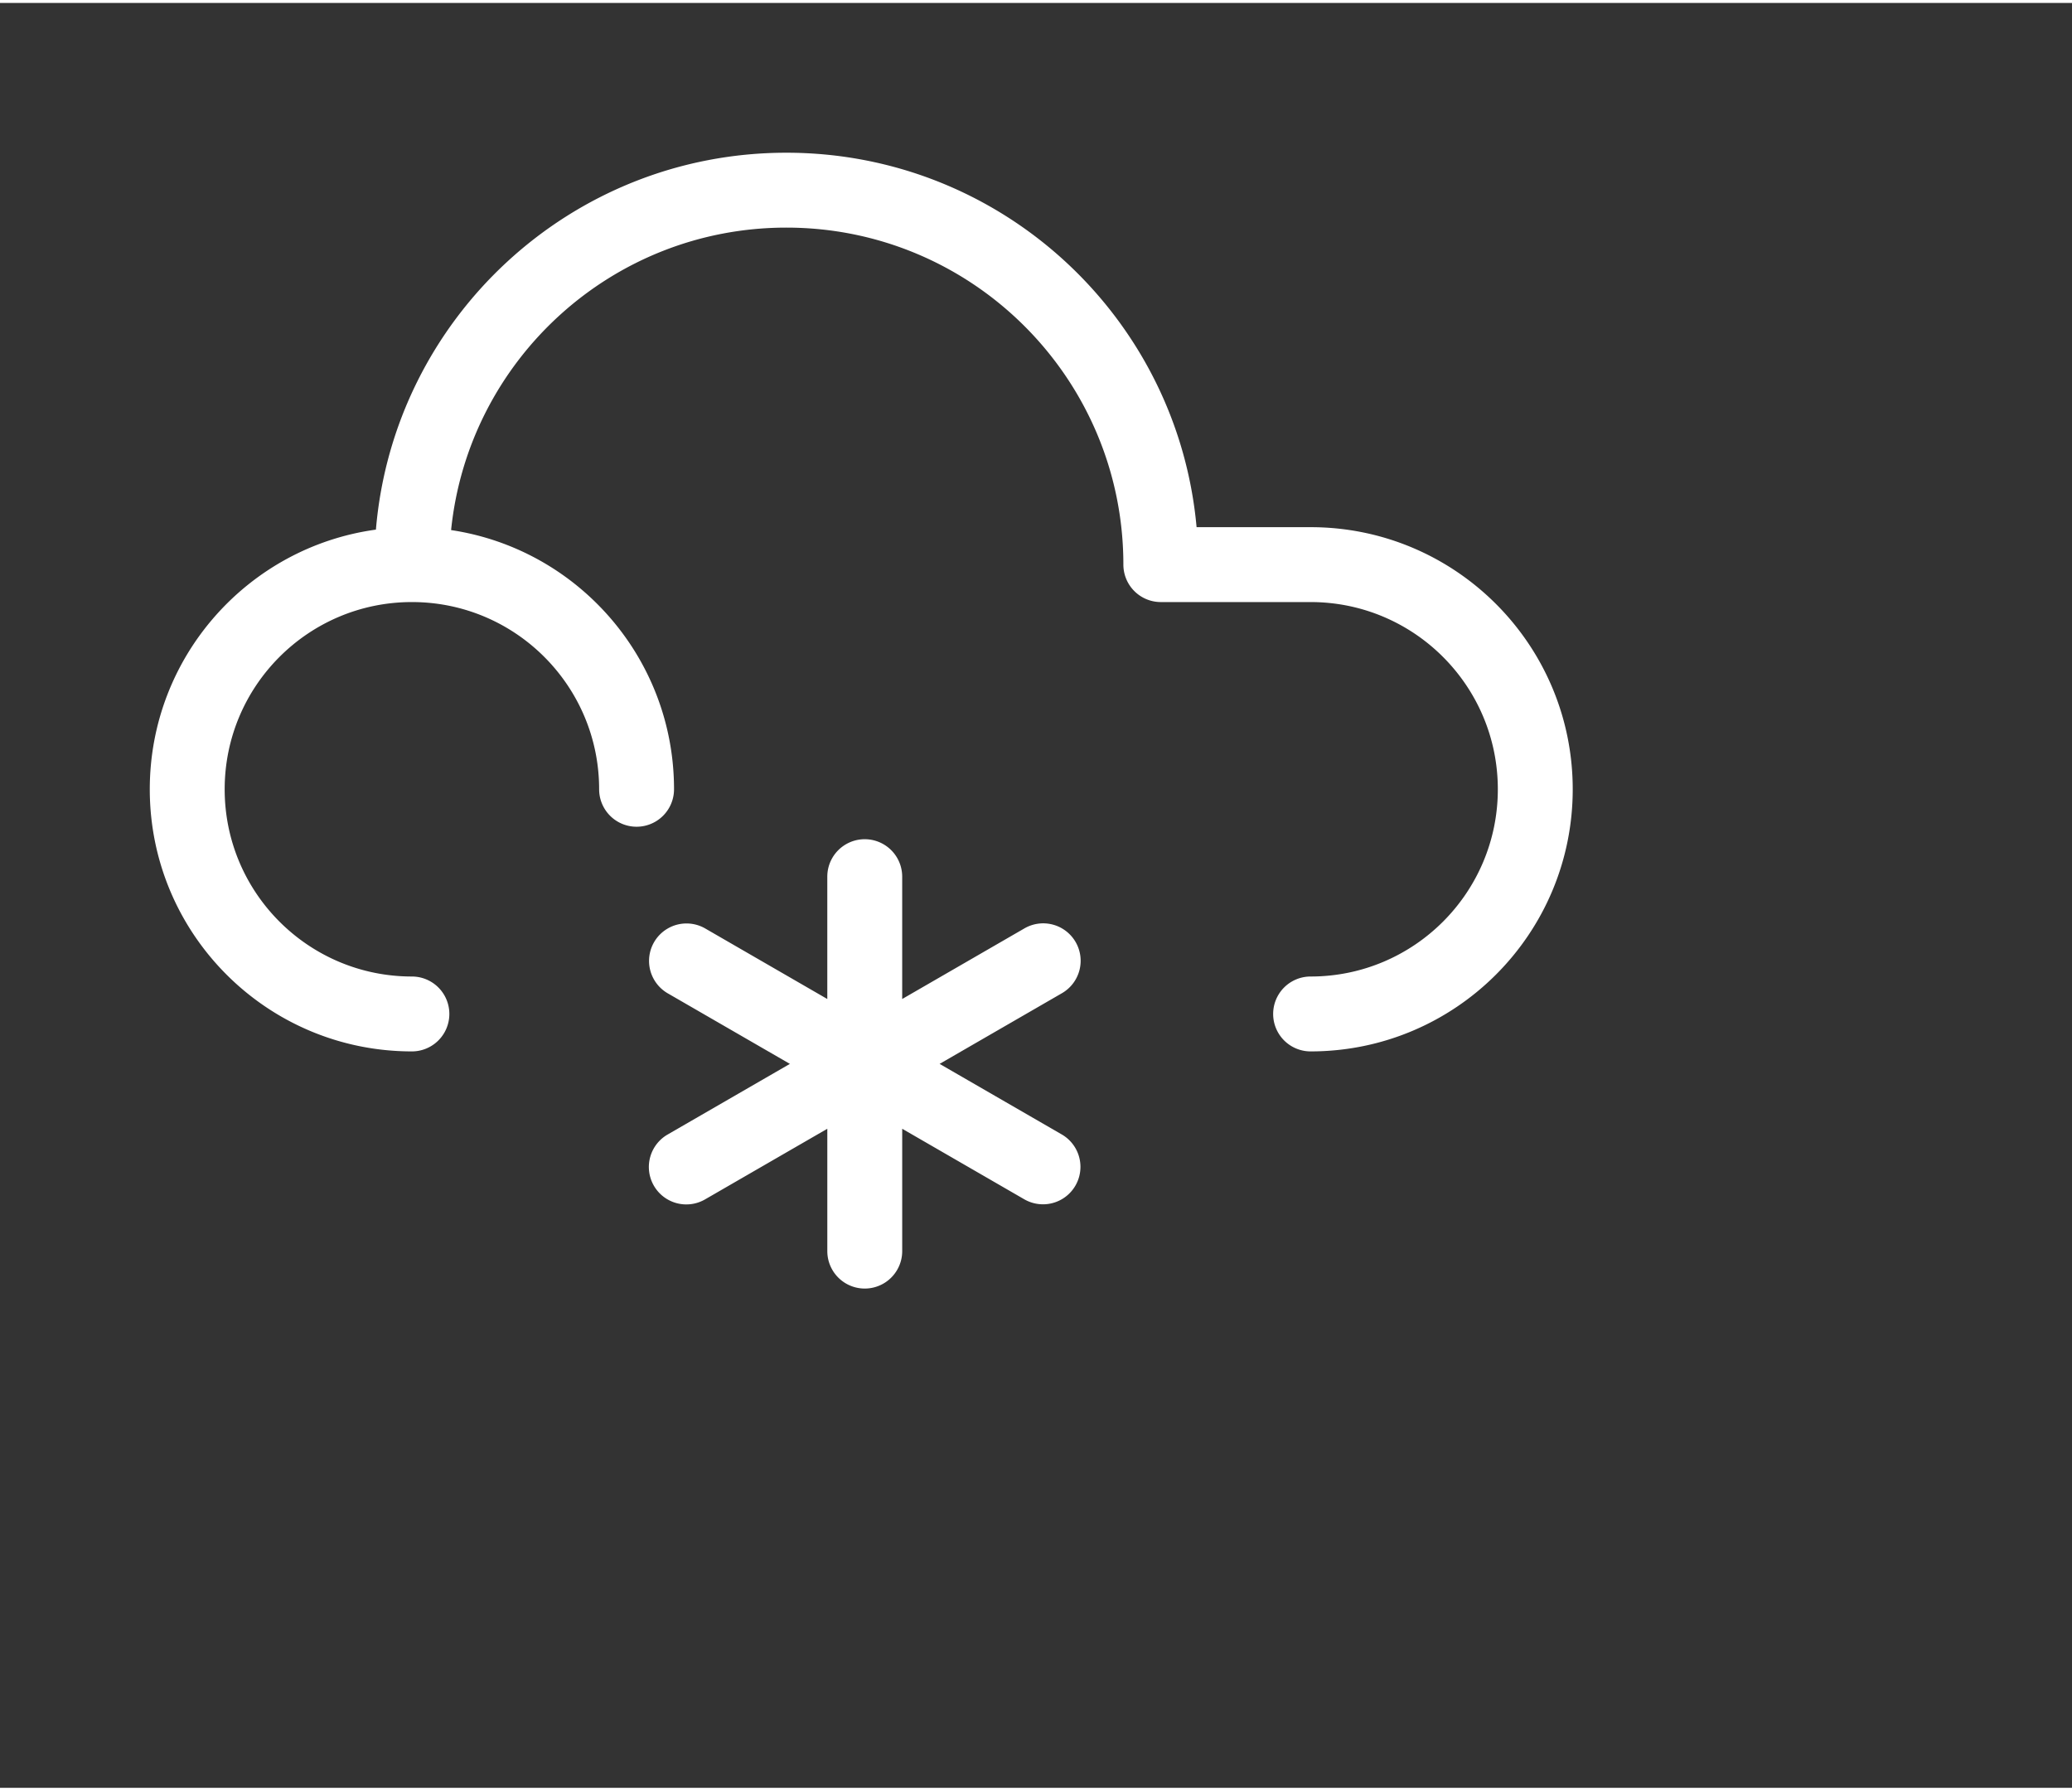 <svg width="140" height="121" viewBox="0 0 166 143" version="1.1" xmlns="http://www.w3.org/2000/svg"><rect x="0" y="0" width="166" height="143" fill="#333333" stroke="none"/><title>407</title><g class="nc-icon-wrapper" fill="#ffffff"><g transform="translate(12 12)"><g id="&#x9996;&#x9875;_&#x6B63;&#x5F0F;&#x7248;" stroke="none" stroke-width="1" fill="none" fill-rule="evenodd"><g id="Artboard" transform="translate(-336 -3947)" fill="#ffffff" fill-rule="nonzero"><g id="400" transform="translate(336 3947)"><path d="M18.117 30.196C19.54 13.283 33.72 0 51 0c17.214 0 31.35 13.18 32.865 30H93c11.598 0 21 9.402 21 21s-9.402 21-21 21a3 3 0 0 1 0-6c8.284 0 15-6.716 15-15 0-8.284-6.716-15-15-15H81a3 3 0 0 1-3-3C78 18.088 65.912 6 51 6 37.022 6 25.526 16.621 24.14 30.233 34.249 31.75 42 40.47 42 51a3 3 0 0 1-6 0c0-8.284-6.716-15-15-15-8.284 0-15 6.716-15 15 0 8.284 6.716 15 15 15a3 3 0 0 1 0 6C9.402 72 0 62.598 0 51c0-10.62 7.883-19.399 18.117-20.804zM51.283 73l-9.784-5.652a3 3 0 1 1 3.002-5.196l9.779 5.65V58a3 3 0 0 1 6 0v9.802l9.78-5.65a3 3 0 1 1 3 5.196L63.278 73l9.784 5.652a3 3 0 1 1-3.002 5.196l-9.779-5.65V88a3 3 0 0 1-6 0v-9.802l-9.78 5.65a3 3 0 1 1-3-5.196L51.282 73z" id="Shape"/></g></g></g></g></g></svg>